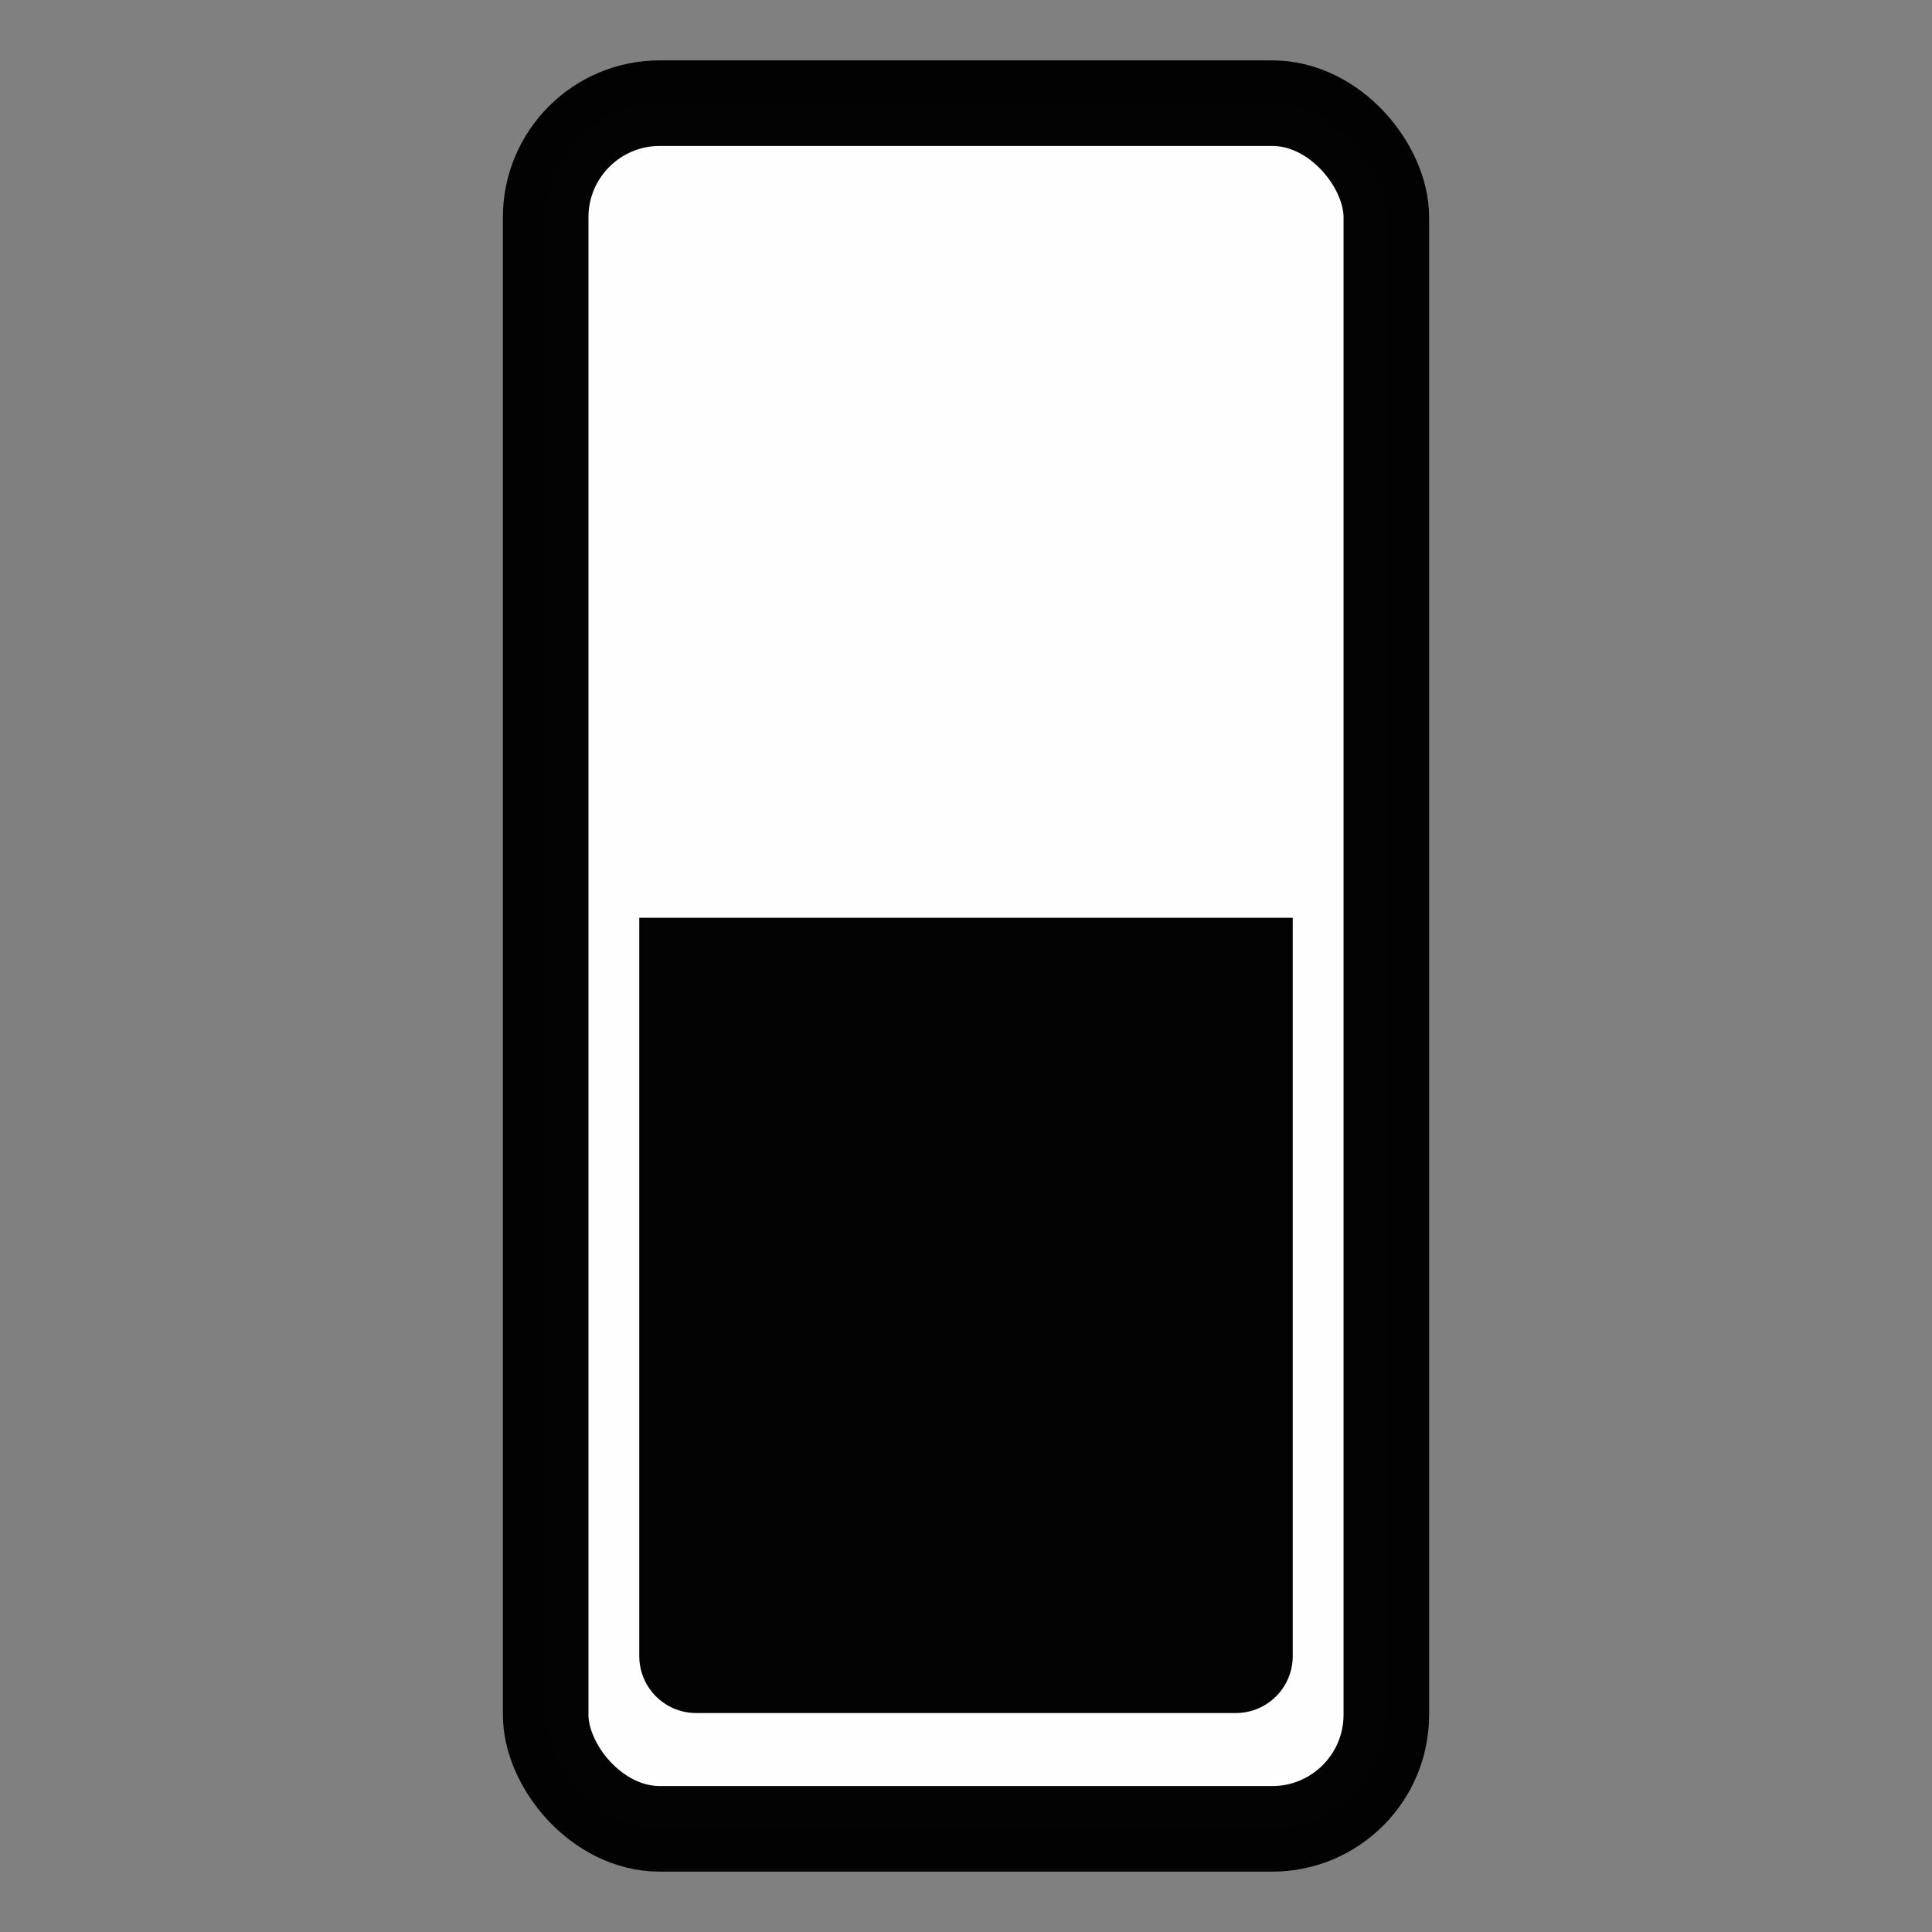 <svg xmlns="http://www.w3.org/2000/svg" viewBox="0 0 270.933 270.933">
    <rect x="0" y="0" width="270.933" height="270.933" fill="#808080" stroke="none"/>
    <rect width="117.89"
          height="242"
          x="76.522"
          y="14.467"
          fill="#fff"
          stroke="#000"
          stroke-dashoffset="5.28"
          stroke-linecap="round"
          stroke-linejoin="round"
          stroke-width="12"
          opacity=".986"
          rx="16"
          ry="16" />
    <path d="M181.286 128.707v103.52c0 4.431-3.568 8-8 8H97.647c-4.432 0-8-3.569-8-8v-103.52Z"
          opacity=".986" />
</svg>